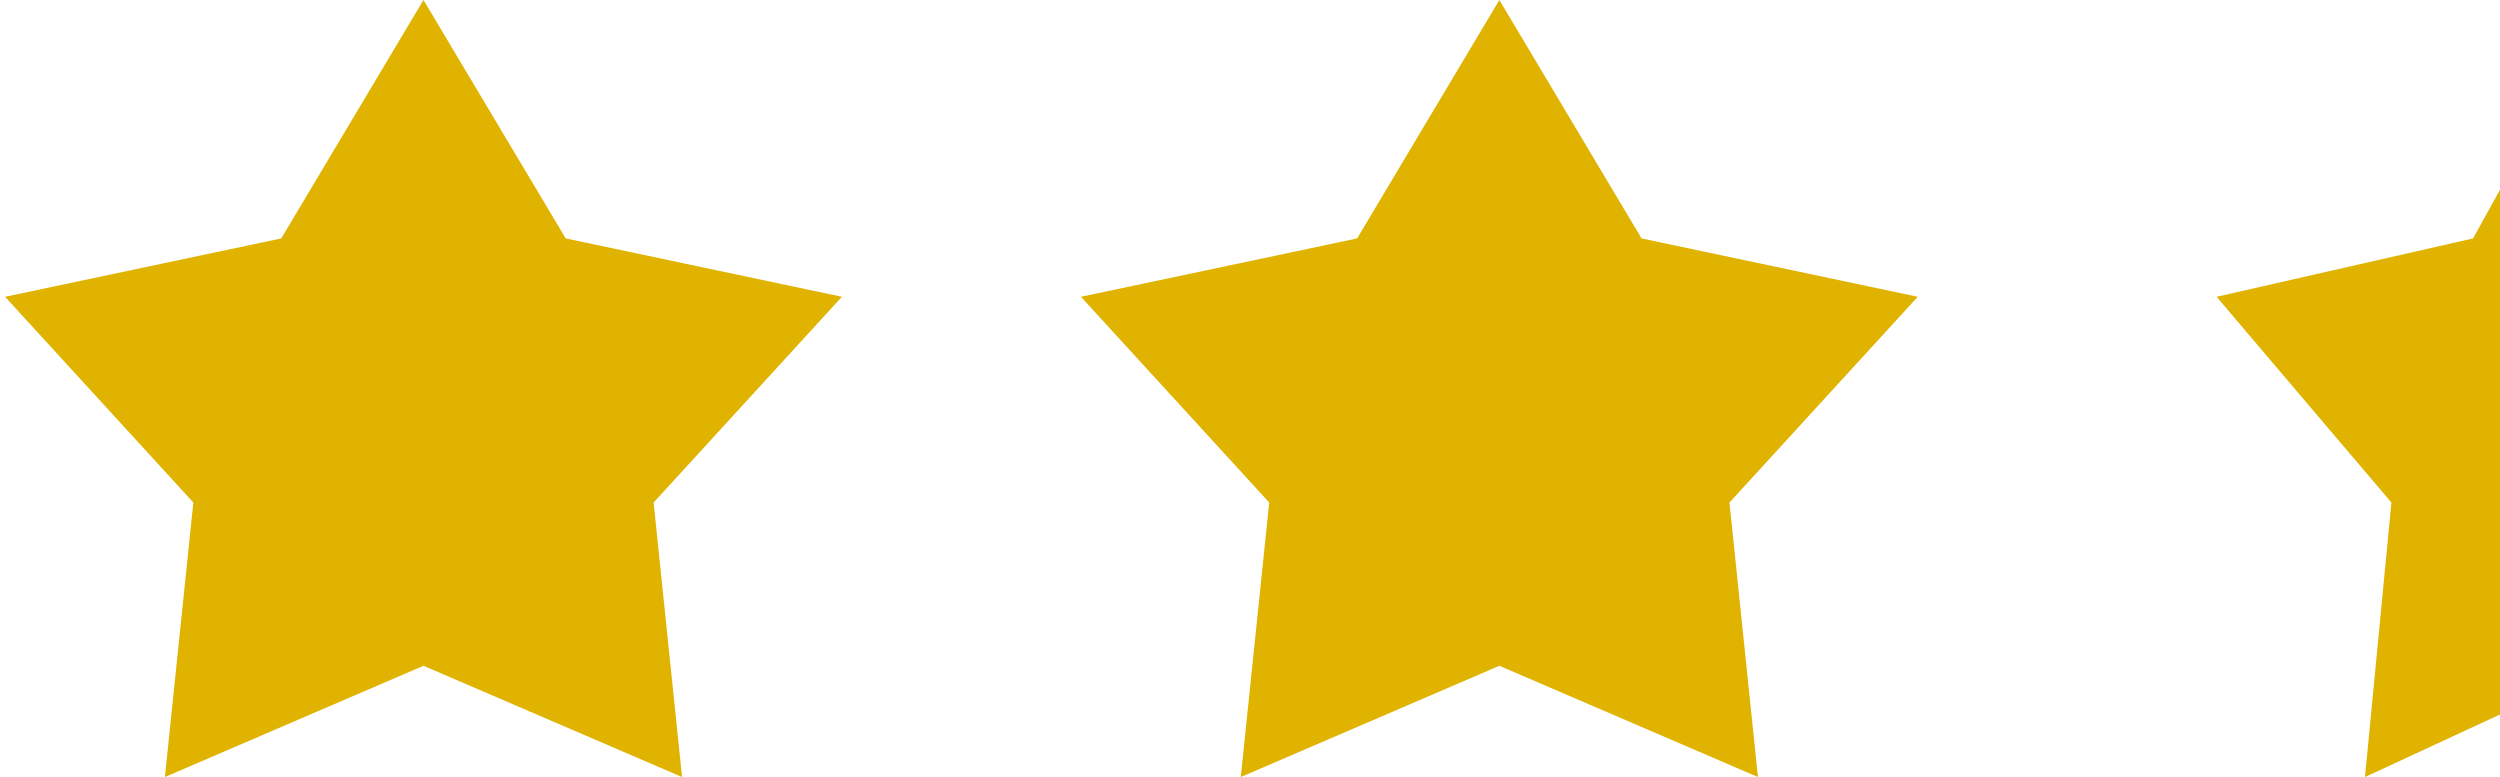 <svg width="74" height="23" viewBox="0 0 74 23" fill="none" xmlns="http://www.w3.org/2000/svg">
<path d="M12.535 0L16.745 7.057L24.92 8.785L19.347 14.875L20.189 23L12.535 19.707L4.881 23L5.723 14.875L0.15 8.785L8.325 7.057L12.535 0Z" fill="#DFB300"/>
<path d="M44.381 0L48.59 7.057L56.765 8.785L51.192 14.875L52.035 23L44.381 19.707L36.727 23L37.569 14.875L31.996 8.785L40.171 7.057L44.381 0Z" fill="#DFB300"/>
<path d="M77.111 0L81.02 7.057L88.611 8.785L83.436 14.875L84.219 23L77.111 19.707L70.004 23L70.786 14.875L65.611 8.785L73.202 7.057L77.111 0Z" fill="#DFB300"/>
</svg>
